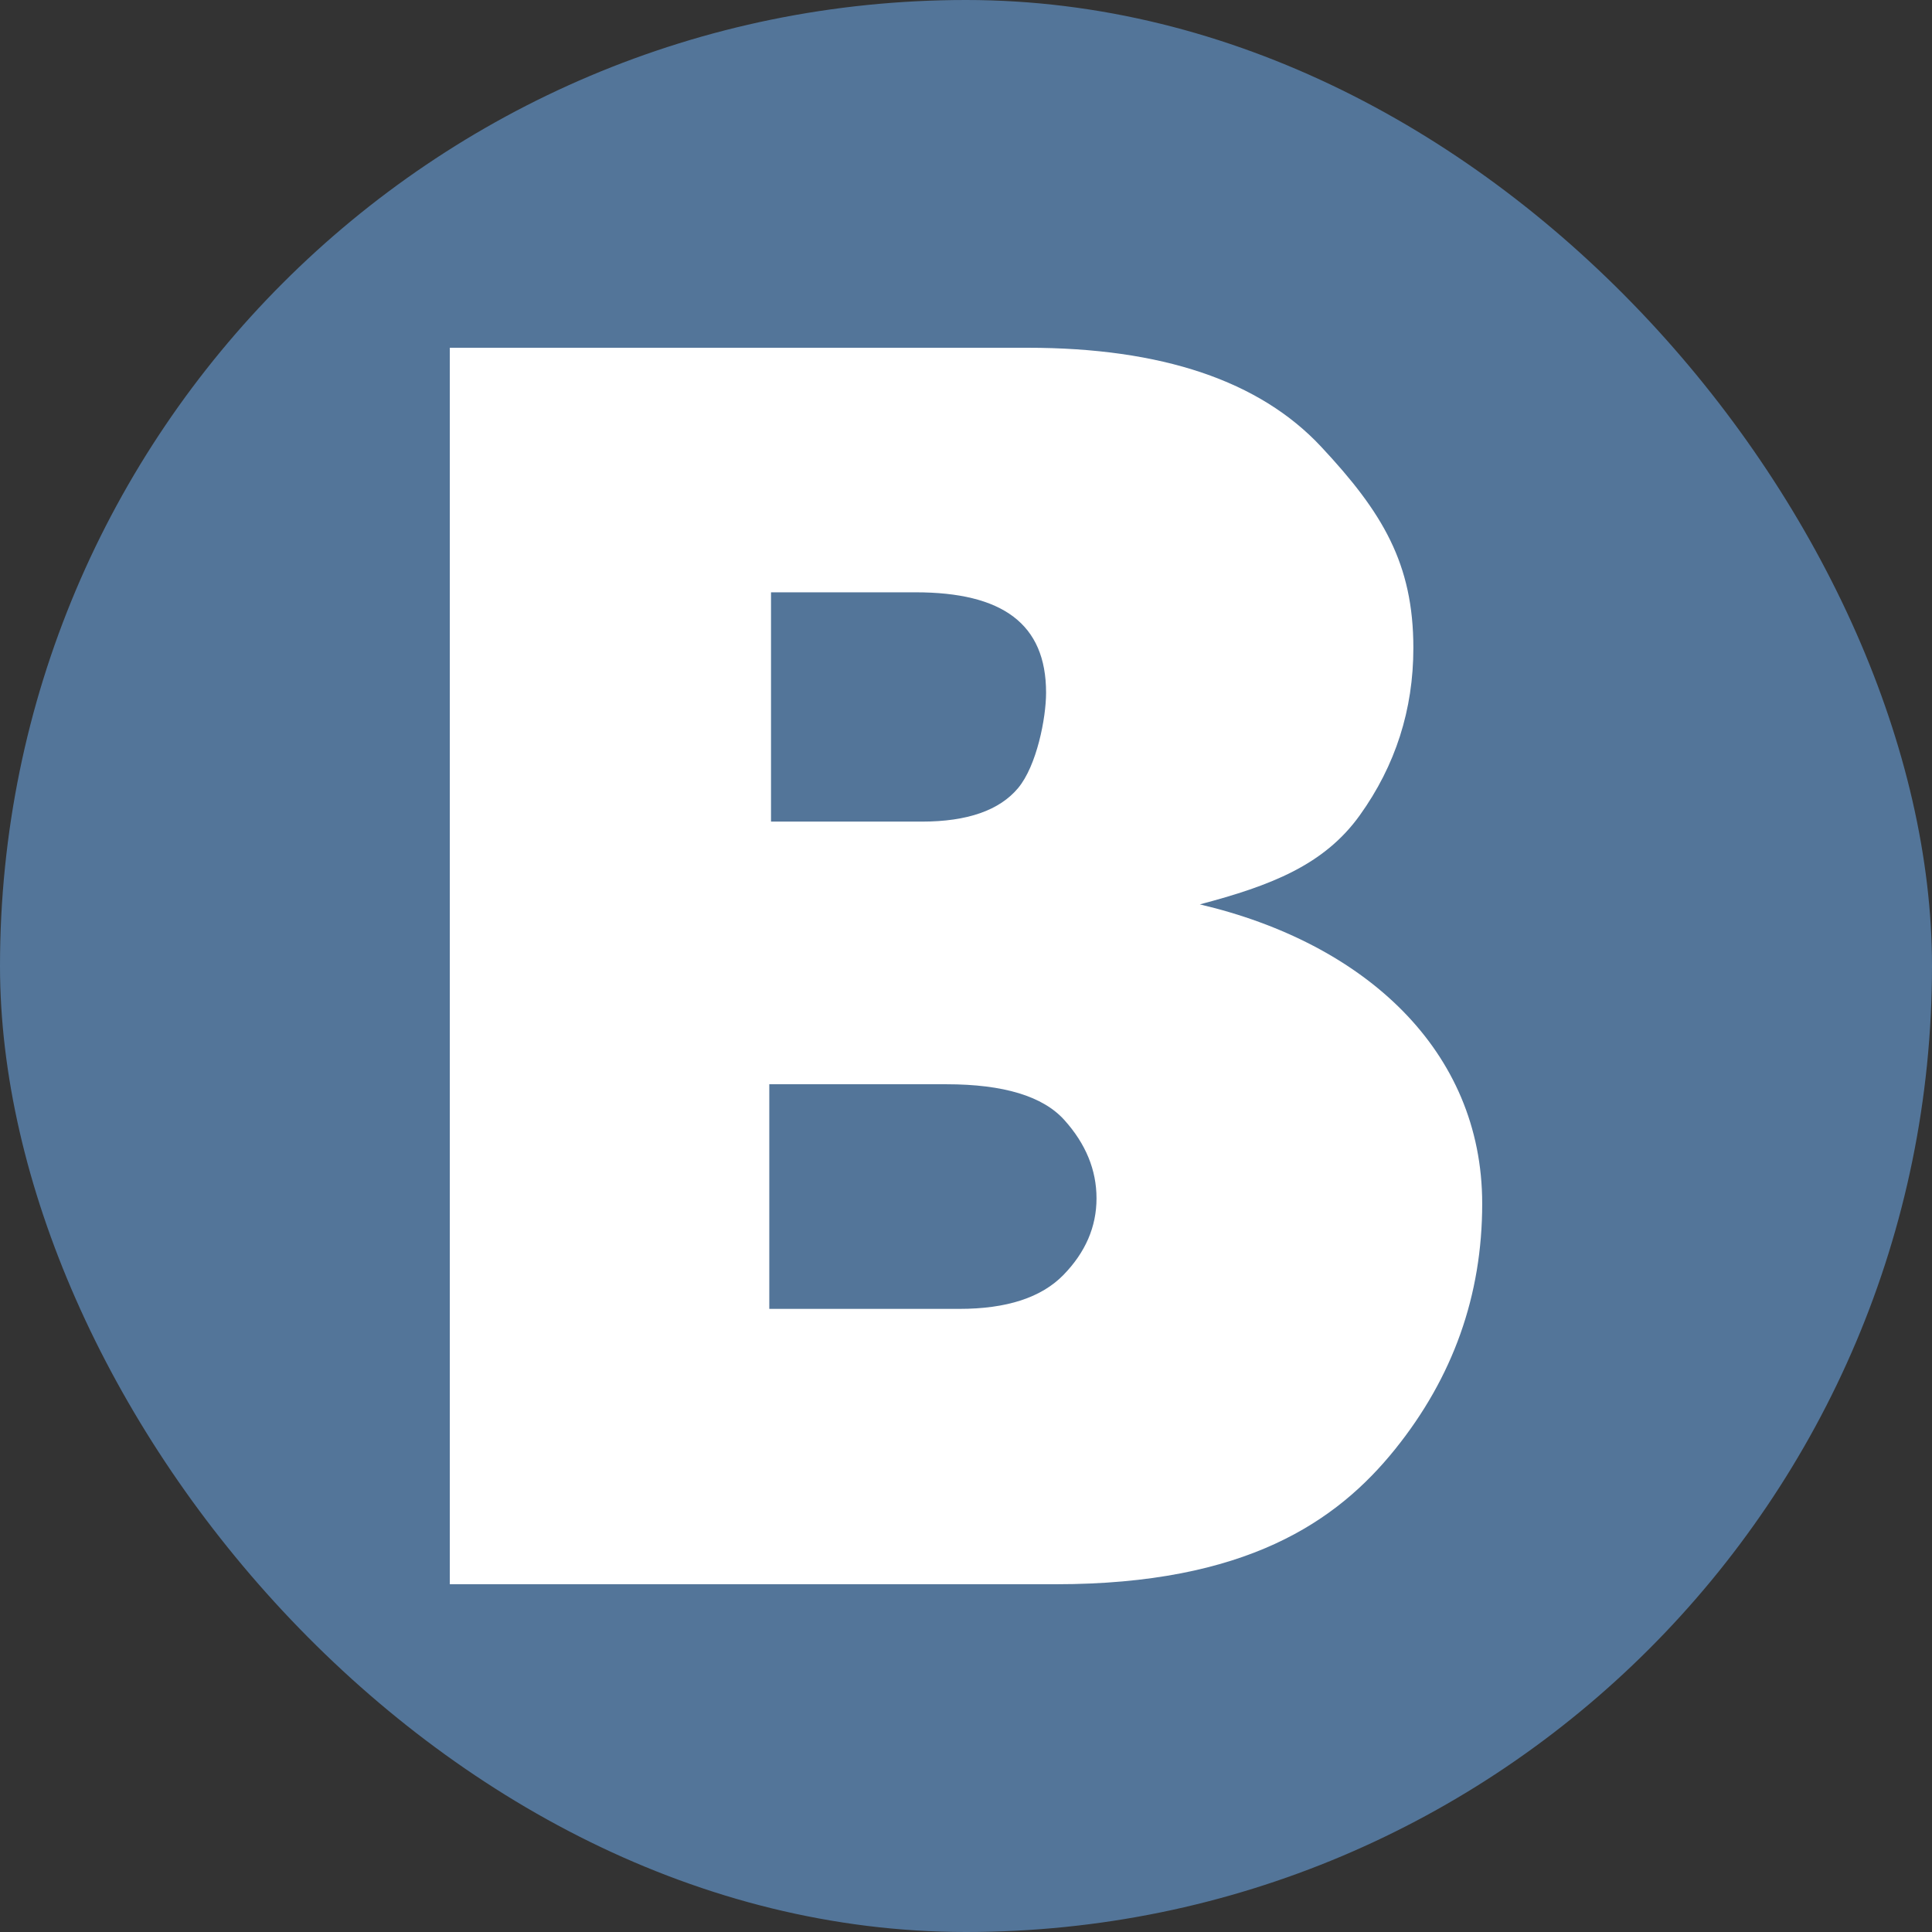 <?xml version="1.0" ?><svg height="500" id="svg2" version="1.1" width="500" xmlns="http://www.w3.org/2000/svg" xmlns:cc="http://creativecommons.org/ns#" xmlns:dc="http://purl.org/dc/elements/1.1/" xmlns:inkscape="http://www.inkscape.org/namespaces/inkscape" xmlns:rdf="http://www.w3.org/1999/02/22-rdf-syntax-ns#" xmlns:sodipodi="http://sodipodi.sourceforge.net/DTD/sodipodi-0.dtd" xmlns:svg="http://www.w3.org/2000/svg"><rect width="100%" height="100%" fill="#333333" stroke="none"/><defs id="defs4"/><g id="layer1" transform="translate(0,-552.362)"><rect height="500" id="rect2990-1" rx="250" ry="250" style="fill:#537599;fill-opacity:1;stroke:none" width="500" x="0" y="552.362"/><g id="layer1-9" transform="translate(-549.005,80.294)"/><g id="layer1-6" transform="translate(-575.714,40)"/><g id="layer1-8" transform="translate(357.143,-39.286)"/><path d="m 116.408,642.362 0,320 156.842,0 c 49.22,0 72.723,-16.22 87.763,-34.895 15.038,-18.675 22.579,-39.847 22.579,-63.605 0,-39.693 -30.457,-67.445 -73.079,-77.447 18.34,-4.847 32.143,-10.157 41.395,-23.053 9.247,-12.895 13.868,-27.35 13.868,-43.289 0,-21.883 -7.973,-35.096 -23.895,-52.132 -15.925,-17.036 -41.232,-25.579 -75.974,-25.579 l -149.5,0 z m 83.132,63.289 37.395,0 c 22.517,0 33.789,8.159 33.789,25.974 0,6.563 -2.413,18.904 -7.237,24.684 -4.829,5.782 -13.156,8.683 -24.895,8.684 l -39.053,0 0,-59.342 z m -0.447,127.316 45.842,0 c 14.796,0 24.977,3.092 30.526,9.263 5.546,6.174 8.316,12.916 8.316,20.263 0,7.349 -2.846,13.953 -8.553,19.816 -5.713,5.866 -14.7,8.789 -26.921,8.789 l -49.211,0 0,-58.132 z" id="rect2989" style="fill:#ffffff;fill-opacity:1;stroke:none"/></g></svg>